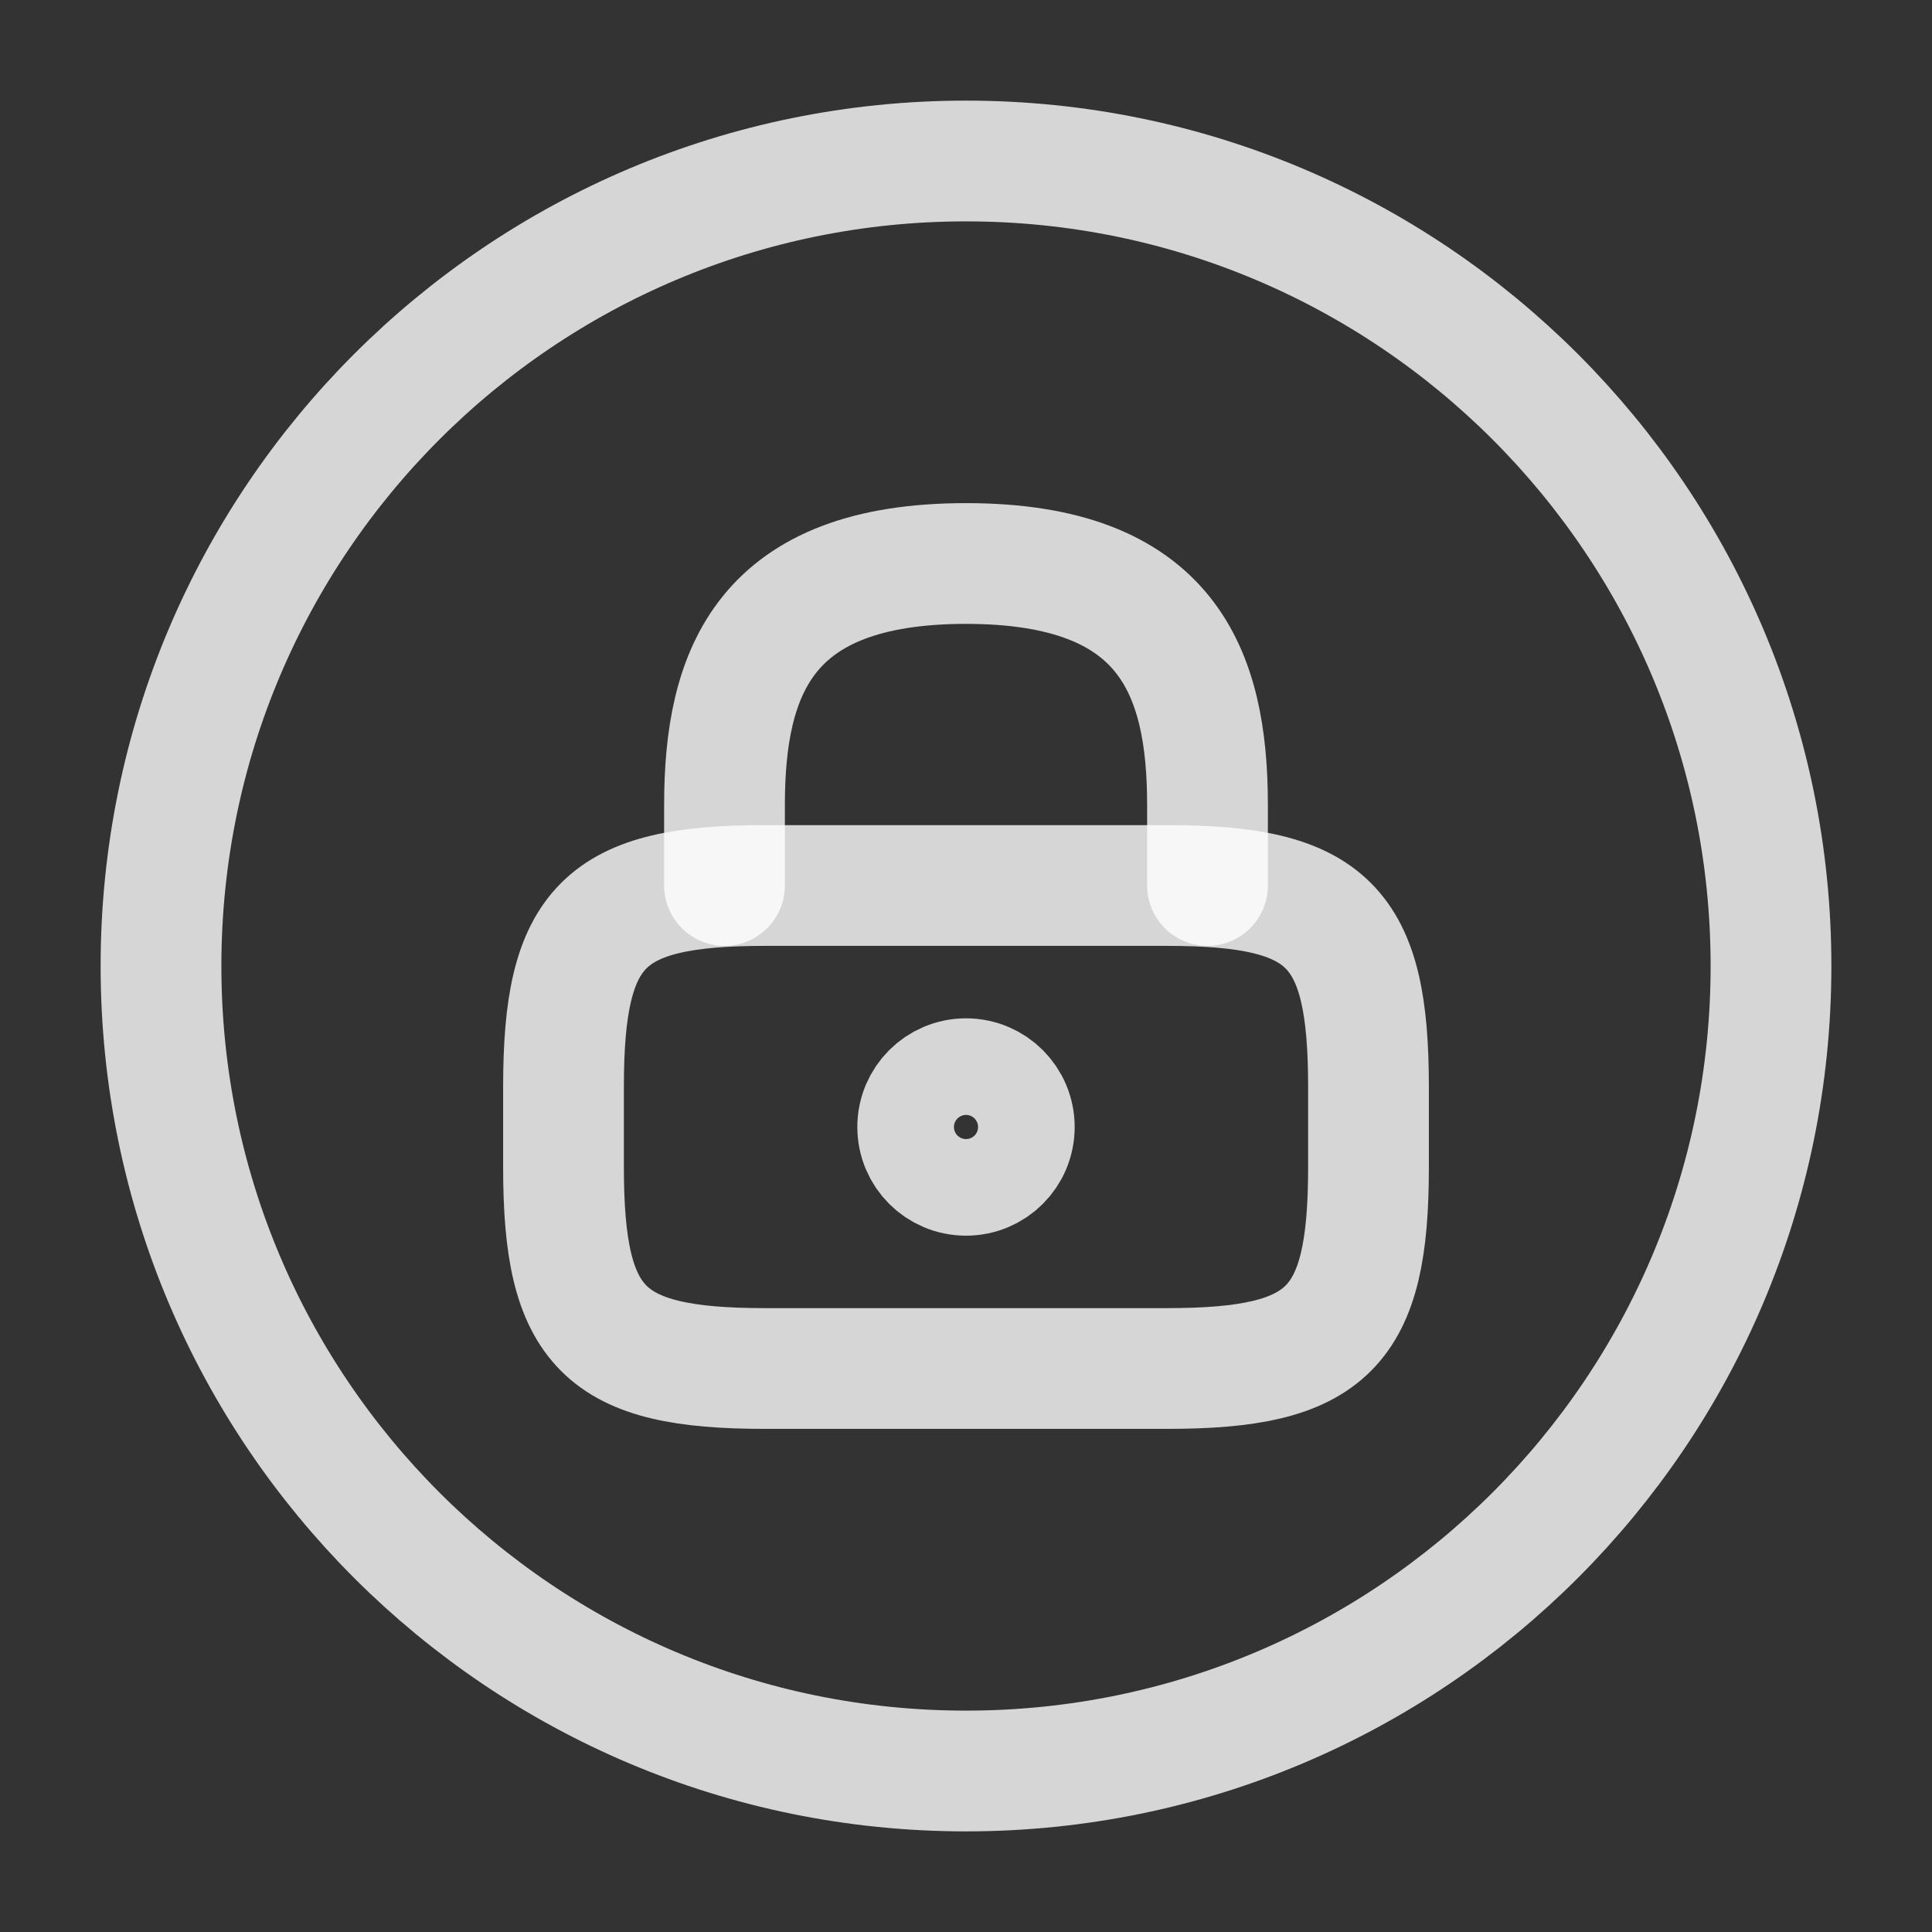 <svg width="24" height="24" viewBox="0 0 24 24" fill="none" xmlns="http://www.w3.org/2000/svg">
<rect x="0" y="0" width="24" height="24" fill="#333333" stroke="none"/>
<g id="vuesax/linear/lock-circle">
<g id="lock-circle">
<path id="Vector" d="M9 11V10C9 8.34 9.5 7 12 7C14.5 7 15 8.34 15 10V11" stroke="white" stroke-opacity="0.8" stroke-width="1.5" stroke-linecap="round" stroke-linejoin="round"/>
<path id="Vector_2" d="M12 14.6C12.332 14.6 12.6 14.332 12.6 14C12.6 13.669 12.332 13.4 12 13.4C11.669 13.4 11.4 13.669 11.4 14C11.4 14.332 11.669 14.6 12 14.6Z" stroke="white" stroke-opacity="0.8" stroke-width="1.5" stroke-linecap="round" stroke-linejoin="round"/>
<path id="Vector_3" d="M14.5 17H9.5C7.5 17 7 16.5 7 14.5V13.5C7 11.5 7.5 11 9.5 11H14.5C16.5 11 17 11.5 17 13.5V14.5C17 16.5 16.5 17 14.5 17Z" stroke="white" stroke-opacity="0.8" stroke-width="1.5" stroke-linecap="round" stroke-linejoin="round"/>
<path id="Vector_4" d="M12 22C17.523 22 22 17.523 22 12C22 6.477 17.523 2 12 2C6.477 2 2 6.477 2 12C2 17.523 6.477 22 12 22Z" stroke="white" stroke-opacity="0.8" stroke-width="1.5" stroke-linecap="round" stroke-linejoin="round"/>
</g>
</g>
</svg>
